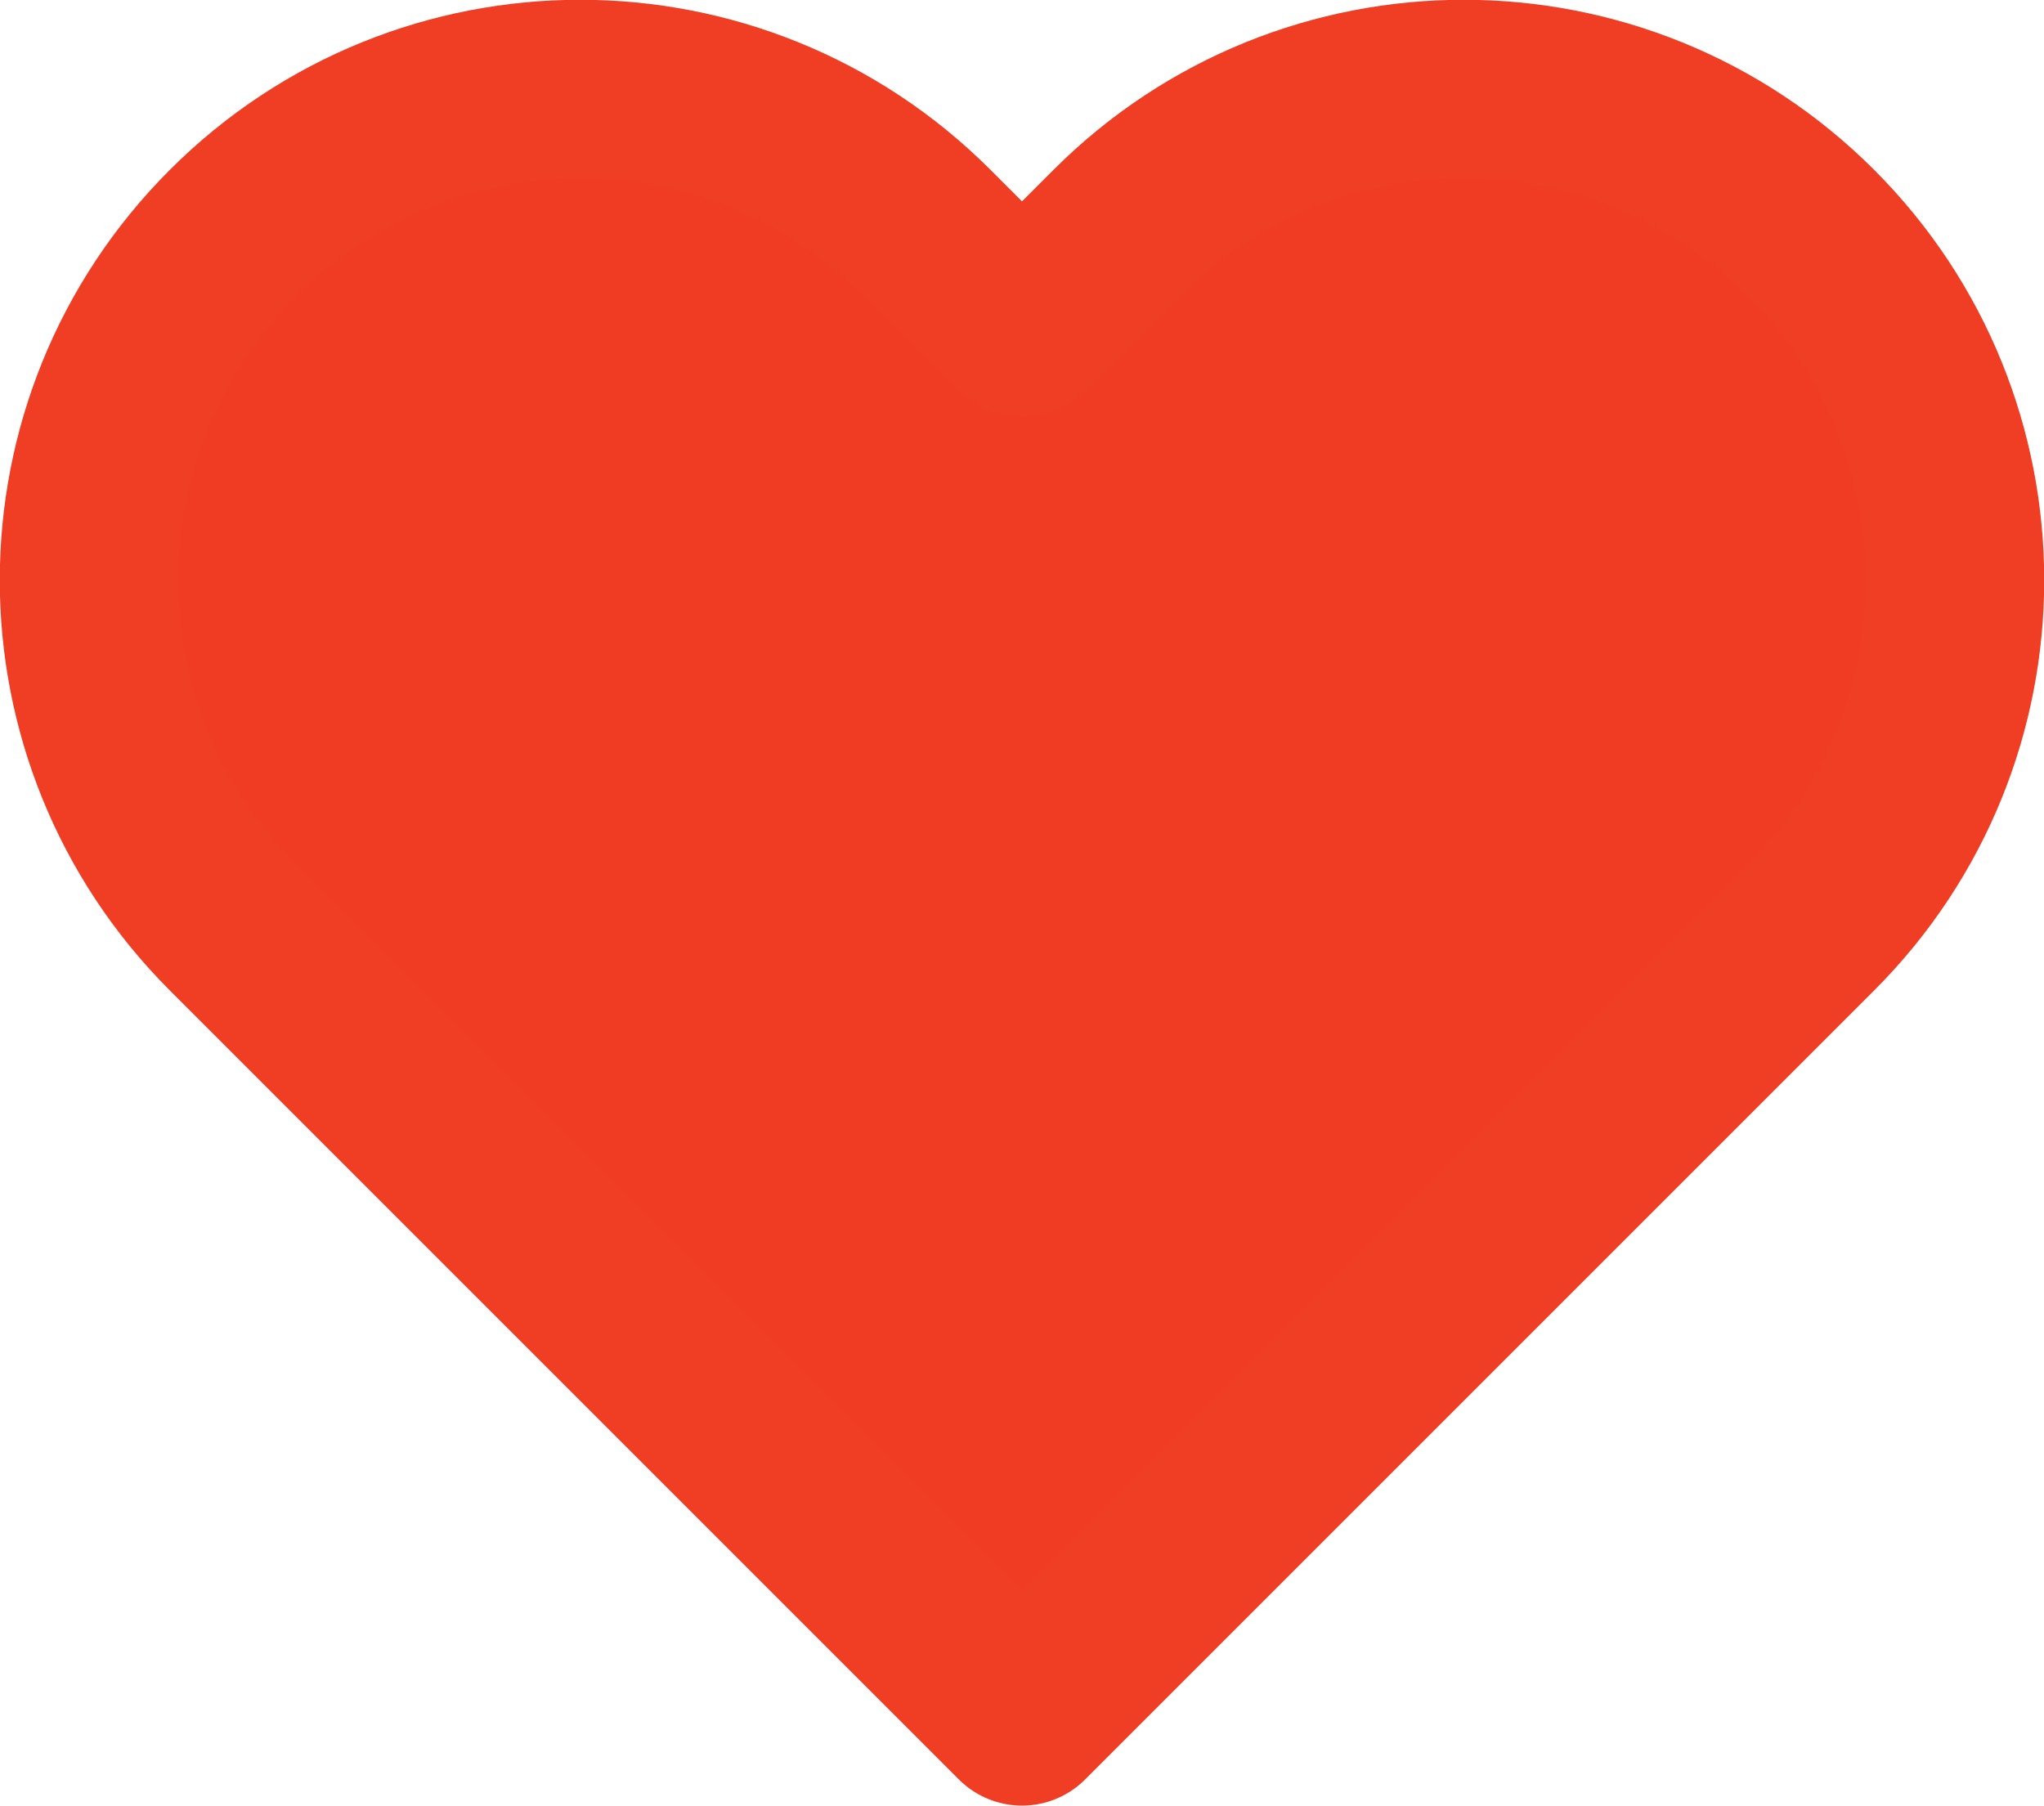 <?xml version="1.0" encoding="UTF-8"?><svg id="Layer_1" xmlns="http://www.w3.org/2000/svg" viewBox="0 0 22.9 20.23"><defs><style>.cls-1{fill:#ef3c23;stroke:#ef3e24;stroke-linecap:round;stroke-linejoin:round;stroke-width:2px;}</style></defs><path class="cls-1" d="m20.29,2.61c-2.15-2.15-5.63-2.15-7.78,0,0,0,0,0,0,0l-1.06,1.06-1.06-1.06C8.24.46,4.76.46,2.61,2.61.46,4.76.46,8.24,2.61,10.39l1.06,1.06,7.78,7.78,7.78-7.78,1.06-1.06c2.15-2.15,2.15-5.63,0-7.78,0,0,0,0,0,0Z"/></svg>